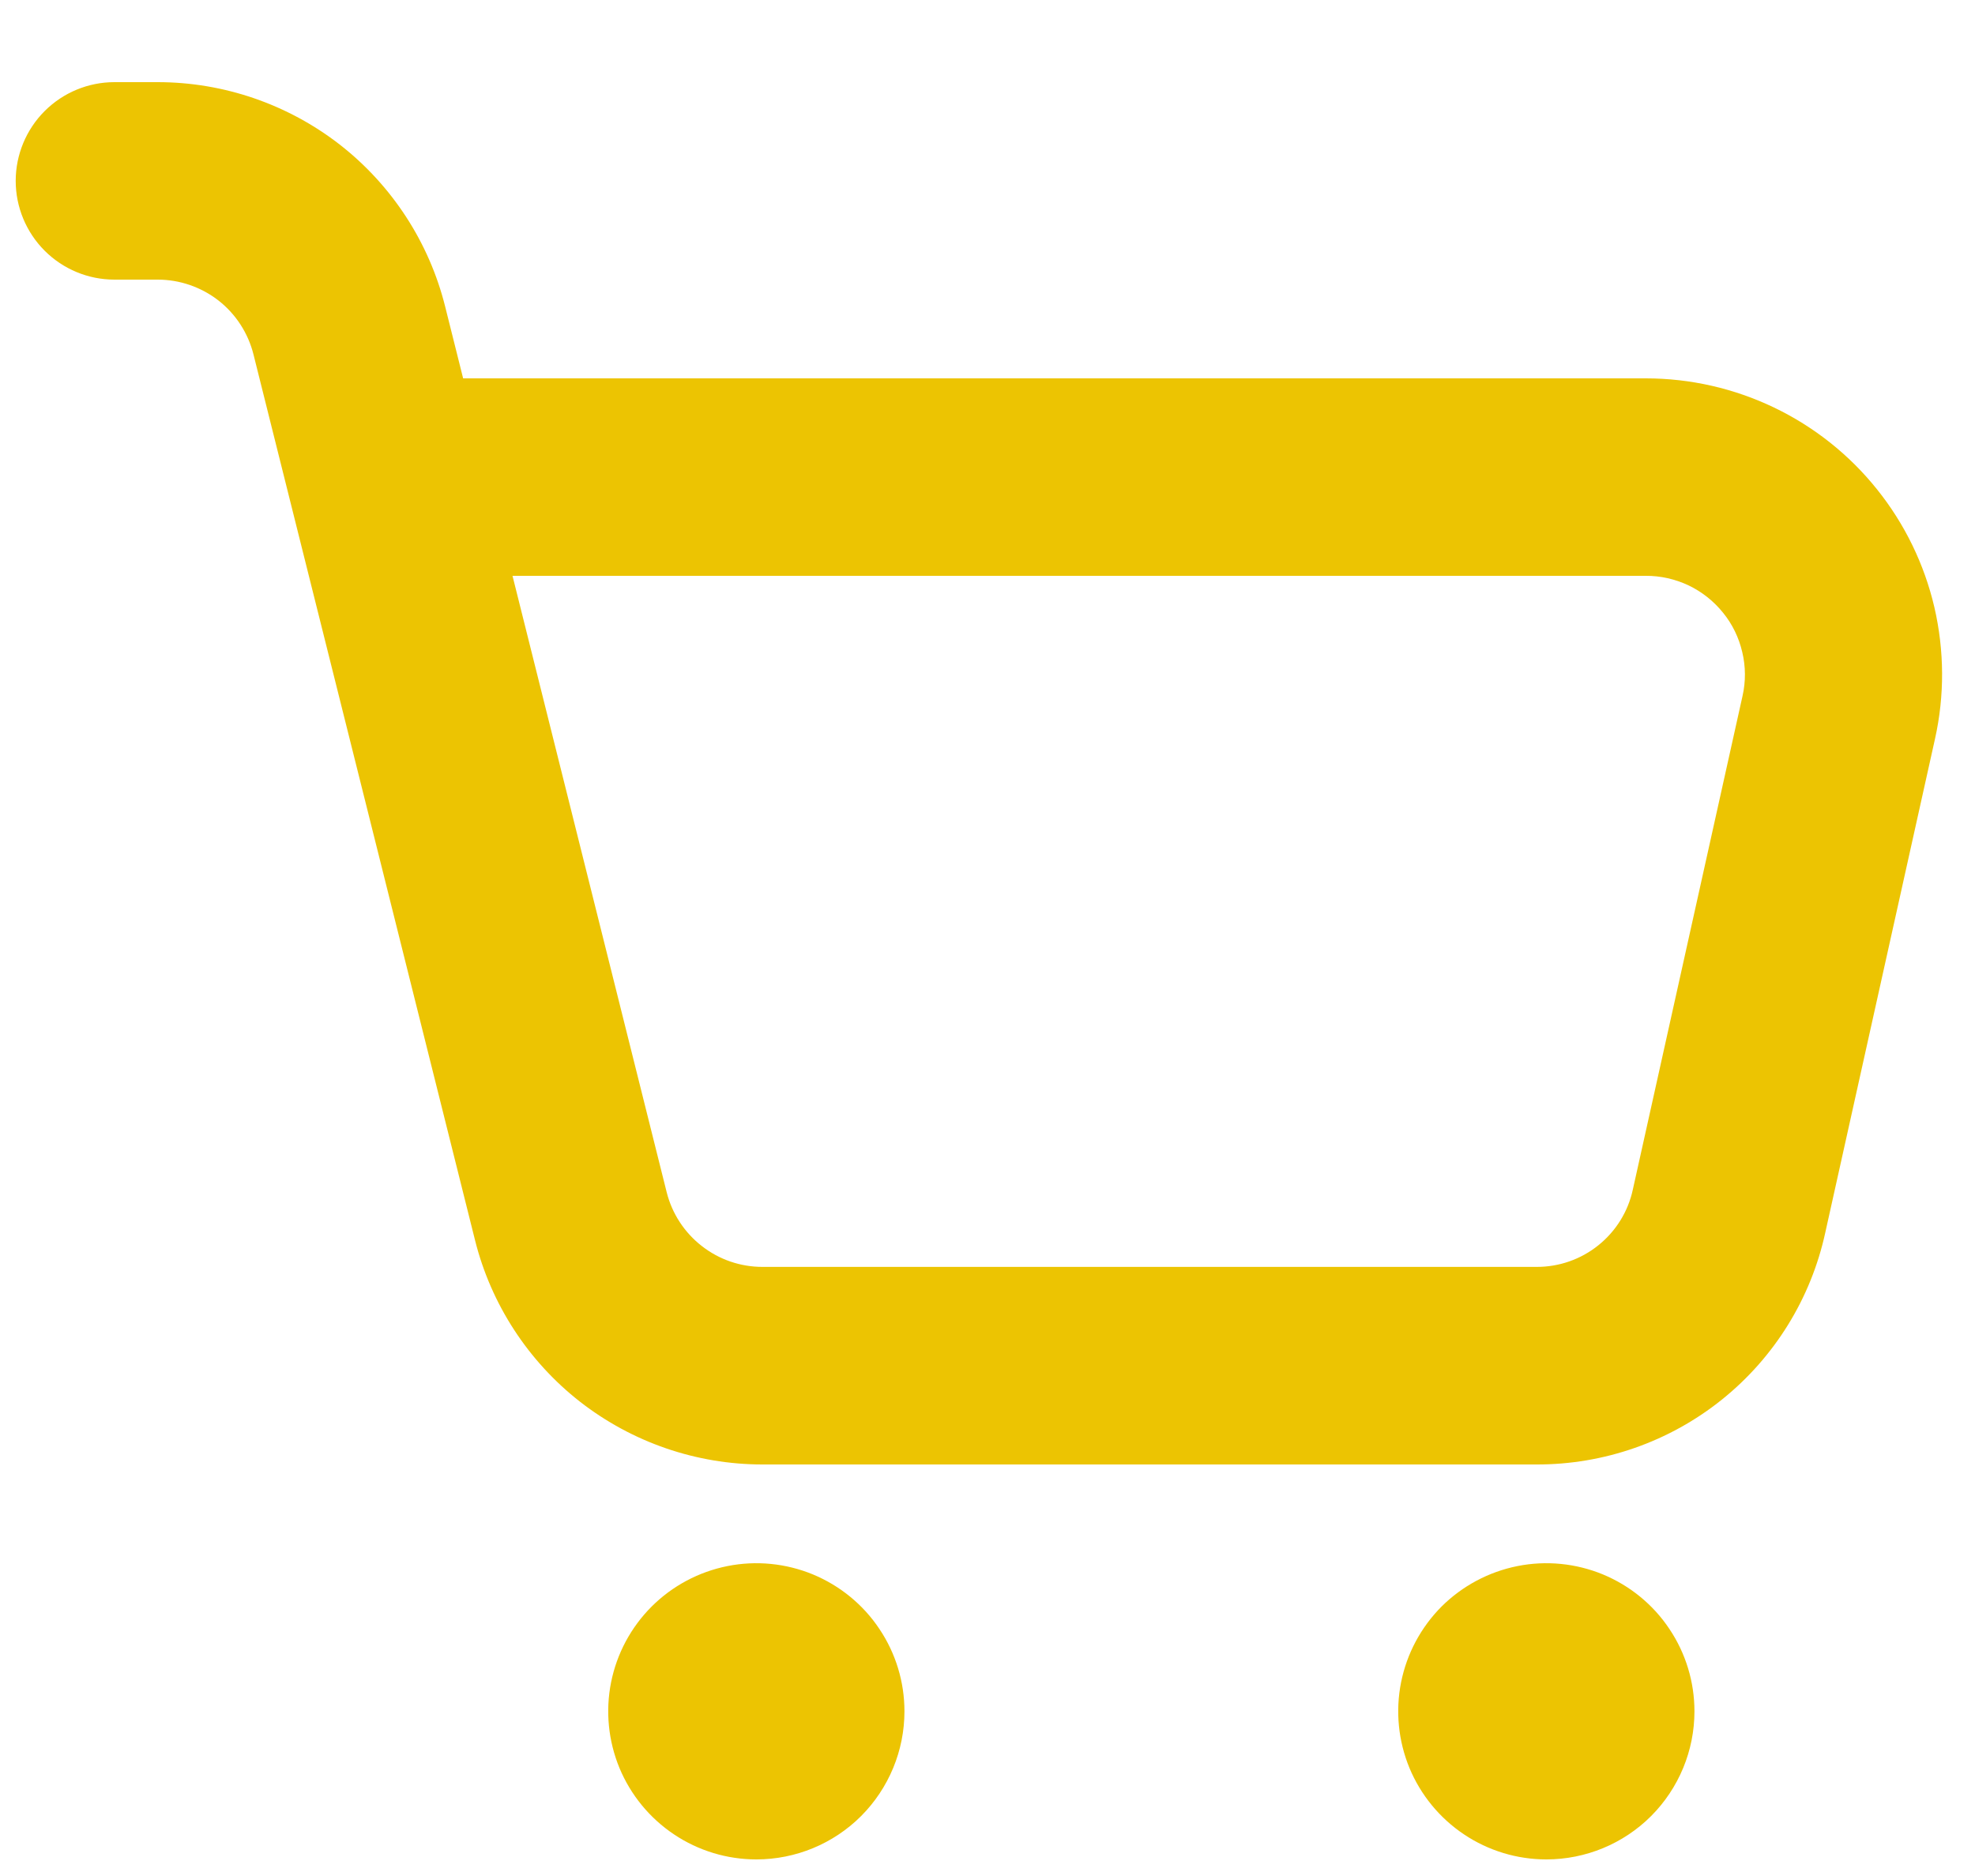 <svg width="20" height="19" viewBox="0 0 20 19" fill="none" xmlns="http://www.w3.org/2000/svg">
<path d="M15.559 14.832H7.721C7.052 14.832 6.402 14.608 5.874 14.197C5.347 13.785 4.972 13.208 4.81 12.559L2.567 3.59C2.513 3.374 2.388 3.181 2.213 3.044C2.037 2.907 1.82 2.832 1.597 2.832H1.159C0.894 2.832 0.64 2.727 0.452 2.539C0.265 2.352 0.159 2.097 0.159 1.832C0.159 1.567 0.265 1.312 0.452 1.125C0.64 0.937 0.894 0.832 1.159 0.832H1.597C2.266 0.832 2.916 1.056 3.444 1.467C3.971 1.879 4.346 2.456 4.508 3.105L4.69 3.832H16.666C17.116 3.832 17.559 3.933 17.964 4.127C18.369 4.321 18.726 4.604 19.007 4.955C19.288 5.305 19.487 5.714 19.589 6.152C19.69 6.59 19.693 7.044 19.595 7.483L18.484 12.483C18.339 13.15 17.97 13.747 17.437 14.175C16.905 14.602 16.242 14.834 15.559 14.832ZM5.19 5.832L6.751 12.074C6.805 12.29 6.93 12.482 7.106 12.619C7.282 12.757 7.498 12.831 7.721 12.831H15.559C15.787 12.832 16.008 12.755 16.186 12.612C16.363 12.47 16.487 12.271 16.535 12.048L17.646 7.048C17.679 6.902 17.678 6.75 17.643 6.604C17.609 6.458 17.543 6.321 17.448 6.205C17.354 6.088 17.235 5.994 17.1 5.929C16.964 5.865 16.816 5.831 16.666 5.832H5.19Z" fill="#ECC402"/>
<path d="M9.159 17.332C9.159 17.035 9.071 16.745 8.906 16.499C8.742 16.252 8.507 16.06 8.233 15.946C7.959 15.833 7.658 15.803 7.367 15.861C7.076 15.919 6.808 16.062 6.599 16.271C6.389 16.481 6.246 16.748 6.188 17.039C6.13 17.33 6.16 17.632 6.273 17.906C6.387 18.18 6.579 18.414 6.826 18.579C7.072 18.744 7.363 18.832 7.659 18.832C8.057 18.832 8.439 18.674 8.72 18.393C9.001 18.111 9.159 17.73 9.159 17.332Z" fill="#ECC402"/>
<path d="M17.159 17.332C17.159 17.035 17.071 16.745 16.906 16.499C16.742 16.252 16.507 16.06 16.233 15.946C15.959 15.833 15.658 15.803 15.367 15.861C15.076 15.919 14.808 16.062 14.598 16.271C14.389 16.481 14.246 16.748 14.188 17.039C14.13 17.33 14.16 17.632 14.273 17.906C14.387 18.18 14.579 18.414 14.826 18.579C15.072 18.744 15.363 18.832 15.659 18.832C16.057 18.832 16.439 18.674 16.72 18.393C17.001 18.111 17.159 17.73 17.159 17.332Z" fill="#ECC402"/>
</svg>
